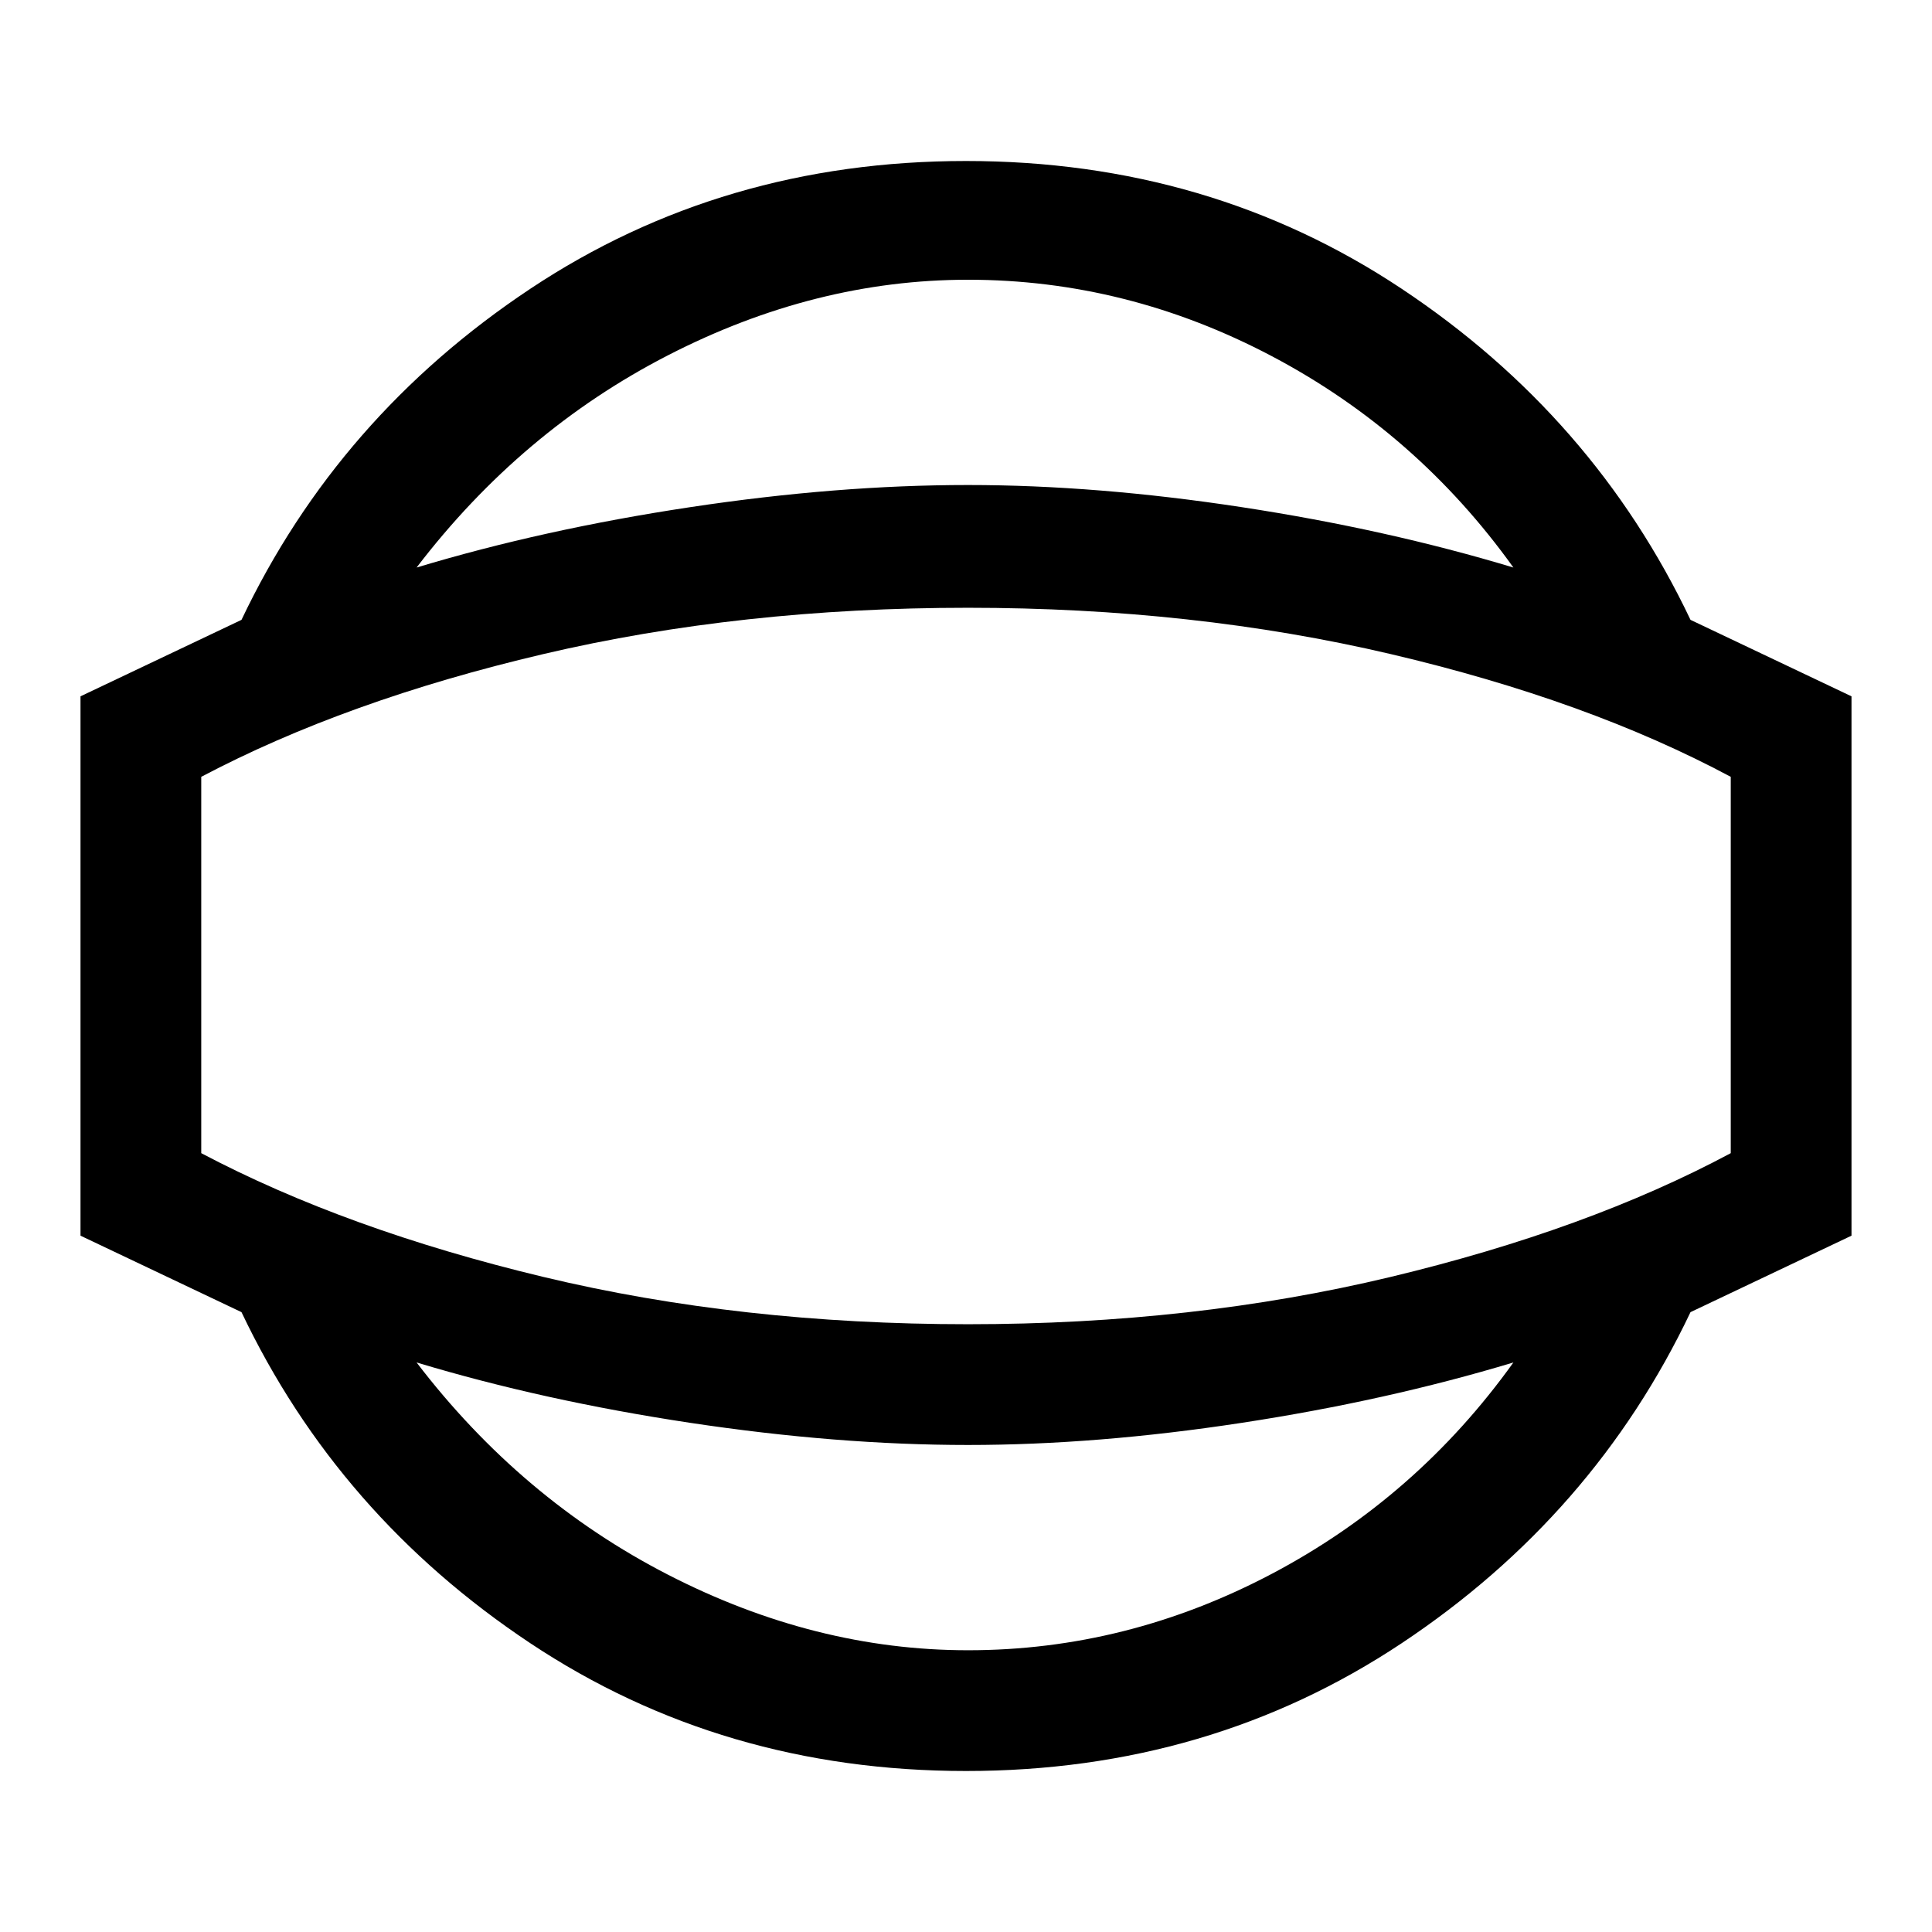 <svg xmlns="http://www.w3.org/2000/svg" width="48" height="48" viewBox="0 96 960 960"><path d="M480 976q-121 0-216.5-63.5T120 748l-80-38V442l80-38q48-101 143.5-164.5T480 176q121 0 216.5 63.5T840 404l80 38v268l-80 38q-48 101-143.5 164.5T480 976Zm1-60q79 0 151-38t120-105q-63 19-135 30t-136 11q-65 0-138-11t-136-30q52 68 125 105.5T481 916Zm0-340Zm0-341q-76 0-149 37.5T207 378q63-19 136-30t138-11q64 0 136 11t135 30q-48-67-120-105t-151-38Zm0 519q112 0 210-23.5T860 669V482q-71-38-169-61t-210-23q-113 0-211 23t-170 61v187q72 38 170 61.5T481 754Z"/></svg>